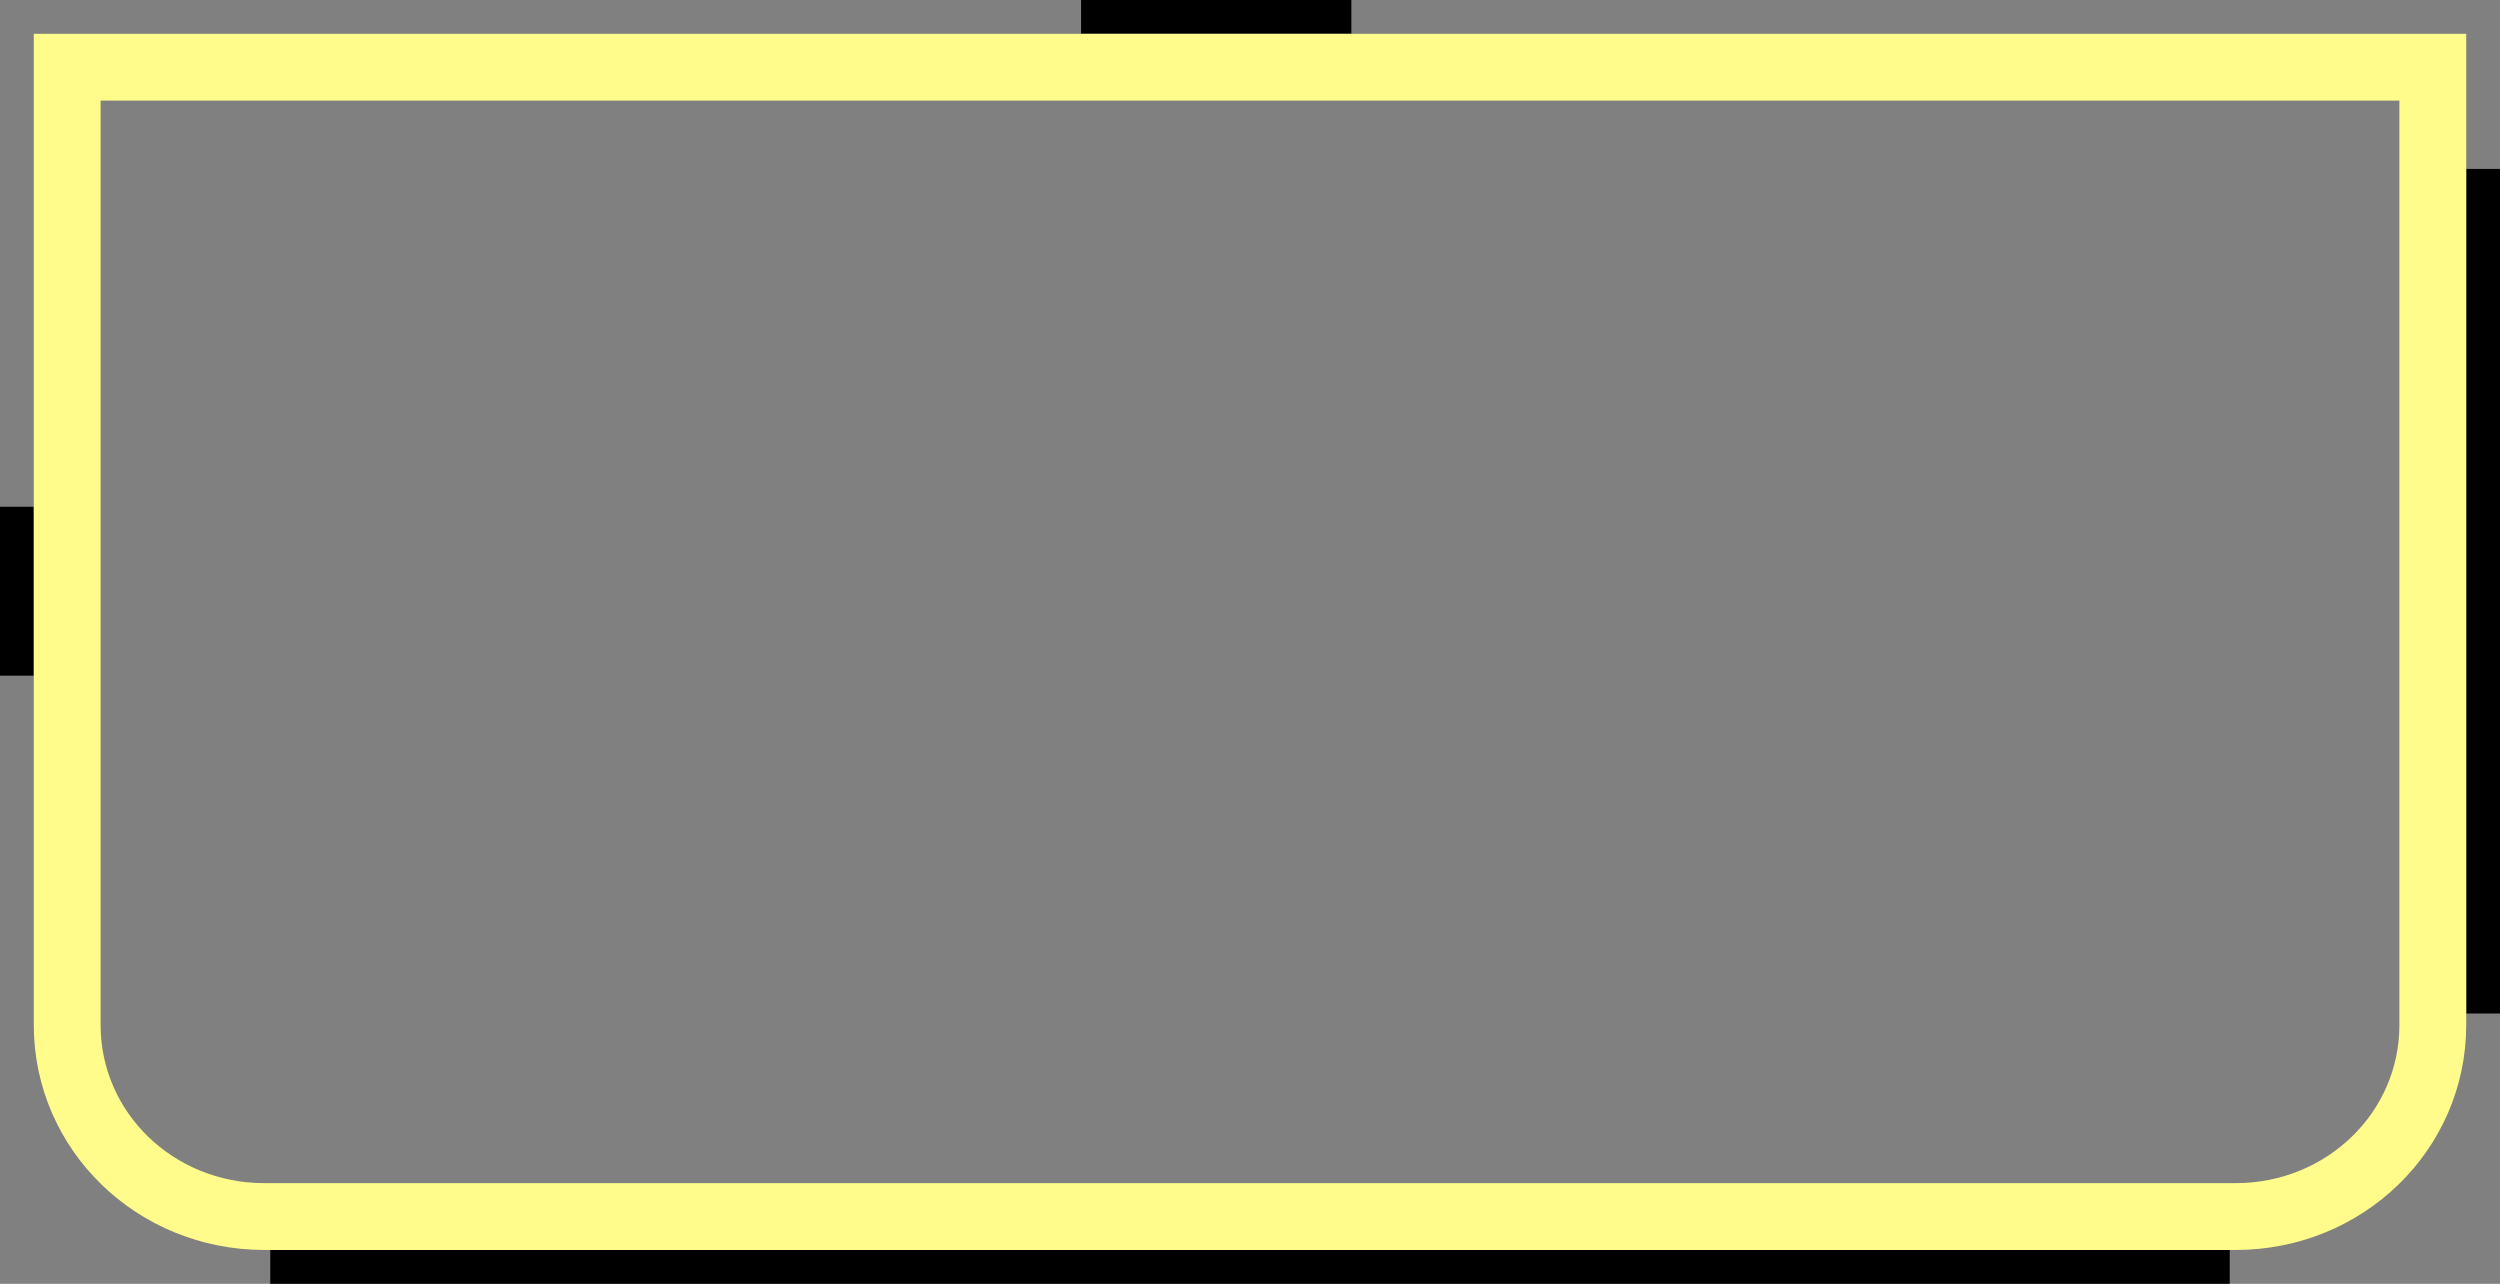 <?xml version="1.0" encoding="UTF-8" standalone="no"?>
<!-- Created with Inkscape (http://www.inkscape.org/) -->

<svg
   xmlns:dc="http://purl.org/dc/elements/1.1/"
   xmlns:cc="http://creativecommons.org/ns#"
   xmlns:rdf="http://www.w3.org/1999/02/22-rdf-syntax-ns#"
   xmlns:svg="http://www.w3.org/2000/svg"
   xmlns="http://www.w3.org/2000/svg"
   xmlns:sodipodi="http://sodipodi.sourceforge.net/DTD/sodipodi-0.dtd"
   xmlns:inkscape="http://www.inkscape.org/namespaces/inkscape"
   width="74"
   height="38"
   id="svg2"
   version="1.1"
   inkscape:version="0.48.3.1 r9886"
   sodipodi:docname="panel_body9.svg"
   inkscape:export-filename="/home/kedzie/Desktop/hdpi/panel_body.9.png"
   inkscape:export-xdpi="90"
   inkscape:export-ydpi="90">
  <rect width="100%" height="100%" fill="#808080" stroke="none"/>
  <defs
     id="defs4" />
  <sodipodi:namedview
     id="base"
     pagecolor="#ffffff"
     bordercolor="#666666"
     borderopacity="1.0"
     inkscape:pageopacity="0.0"
     inkscape:pageshadow="2"
     inkscape:zoom="13.09"
     inkscape:cx="41.539364"
     inkscape:cy="18.331687"
     inkscape:document-units="px"
     inkscape:current-layer="layer4"
     showgrid="true"
     inkscape:window-width="1920"
     inkscape:window-height="1024"
     inkscape:window-x="0"
     inkscape:window-y="27"
     inkscape:window-maximized="1"
     inkscape:snap-nodes="false"
     inkscape:snap-bbox="true">
    <inkscape:grid
       type="xygrid"
       id="grid2985"
       empspacing="4"
       visible="true"
       enabled="true"
       snapvisiblegridlinesonly="true" />
  </sodipodi:namedview>
  <g
     inkscape:groupmode="layer"
     id="layer4"
     inkscape:label="9-Patch"
     transform="translate(0,-36)"
     style="display:inline">
    <rect
       style="fill:#000000;fill-opacity:1;stroke:none"
       id="rect3757"
       width="8"
       height="1"
       x="32"
       y="36" />
    <rect
       y="41"
       x="73"
       height="25"
       width="1"
       id="rect3759"
       style="fill:#000000;fill-opacity:1;stroke:none" />
    <rect
       y="73"
       x="8"
       height="1"
       width="58"
       id="rect3761"
       style="fill:#000000;fill-opacity:1;stroke:none" />
    <rect
       y="51"
       x="7.8886091e-31"
       height="5"
       width="1"
       id="rect3763"
       style="fill:#000000;fill-opacity:1;stroke:none" />
  </g>
  <g
     inkscape:groupmode="layer"
     id="layer2"
     inkscape:label="Gray"
     transform="translate(0,-10)"
     style="display:none">
    <path
       inkscape:connector-curvature="0"
       id="path3783"
       d="m 1.989,11.989 0,5.67 0,7.088 0,15.593 c 0,3.141 2.602,5.67 5.835,5.67 l 58.352,0 c 3.233,0 5.835,-2.529 5.835,-5.67 l 0,-15.593 0,-7.088 0,-5.67 -5.835,0 -58.352,0 -5.835,0 z"
       style="fill:none;stroke:#a6aca9;stroke-width:1.978;stroke-miterlimit:4;stroke-opacity:1;stroke-dasharray:none;display:inline" />
  </g>
  <g
     inkscape:groupmode="layer"
     id="layer3"
     inkscape:label="Yellow"
     style="display:inline"
     transform="translate(0,-34)">
    <path
       inkscape:connector-curvature="0"
       id="path3766"
       d="m 1.989,35.989 0,5.67 0,7.088 0,15.593 c 0,3.141 2.602,5.67 5.835,5.67 l 58.352,0 c 3.233,0 5.835,-2.529 5.835,-5.67 l 0,-15.593 0,-7.088 0,-5.67 -5.835,0 -58.352,0 -5.835,0 z"
       style="fill:none;stroke:#fffc8b;stroke-width:1.978;stroke-miterlimit:4;stroke-opacity:1;stroke-dasharray:none;display:inline" />
  </g>
  <g
     inkscape:label="Blue"
     inkscape:groupmode="layer"
     id="layer1"
     transform="translate(0,-1014.362)"
     style="display:none">
    <path
       style="fill:none;stroke:#33b5e5;stroke-width:1.978;stroke-miterlimit:4;stroke-opacity:1;stroke-dasharray:none;display:inline"
       d="m 1.989,1016.351 0,5.67 0,7.088 0,15.594 c 0,3.141 2.602,5.67 5.835,5.67 l 58.352,0 c 3.233,0 5.835,-2.529 5.835,-5.67 l 0,-15.594 0,-7.088 0,-5.67 -5.835,0 -58.352,0 -5.835,0 z"
       id="path3762"
       inkscape:connector-curvature="0" />
  </g>
</svg>
